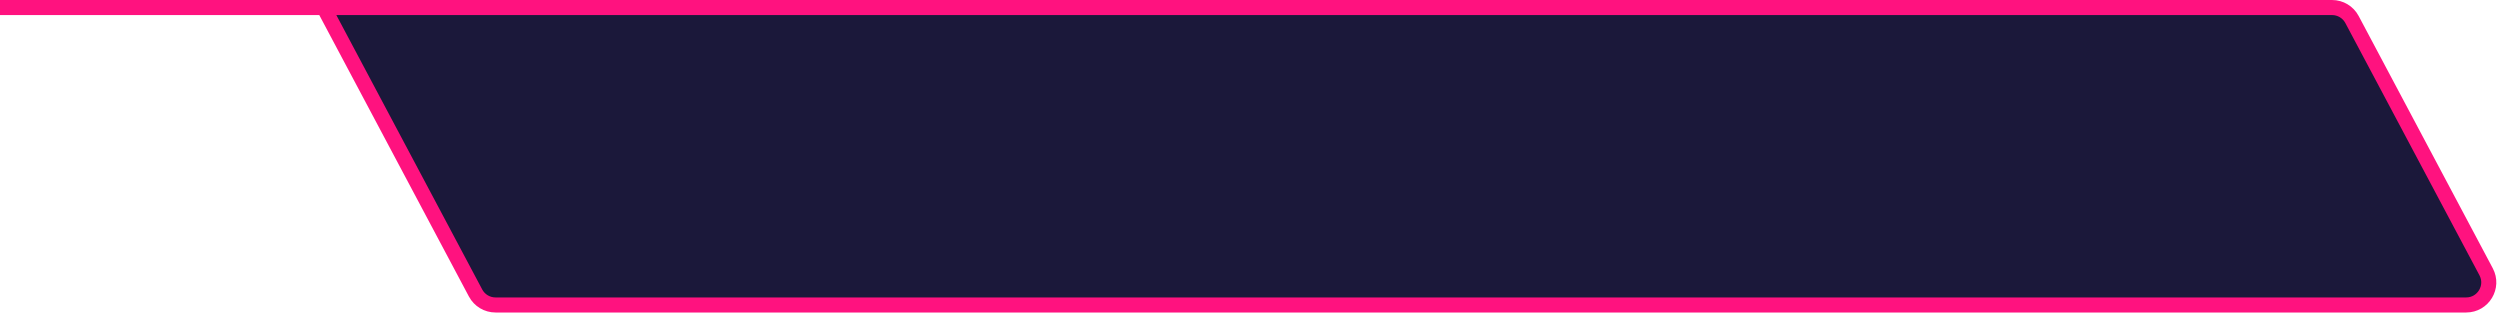 <svg width="332" height="42" viewBox="0 0 332 42" fill="none" xmlns="http://www.w3.org/2000/svg">
<path d="M63.154 38.908L43 1H192.5H219.75H309.697C310.807 1 311.825 1.612 312.346 2.592L330.156 36.092C331.219 38.09 329.77 40.5 327.507 40.5H65.803C64.693 40.5 63.675 39.888 63.154 38.908Z" fill="#1B183A"/>
<path d="M0 1H10.75H21.5H43M43 1L63.154 38.908C63.675 39.888 64.693 40.5 65.803 40.5H327.507C329.77 40.5 331.219 38.09 330.156 36.092L312.346 2.592C311.825 1.612 310.807 1 309.697 1H219.75H192.5H43Z" stroke="#FF127F" stroke-width="2"/>
</svg>
